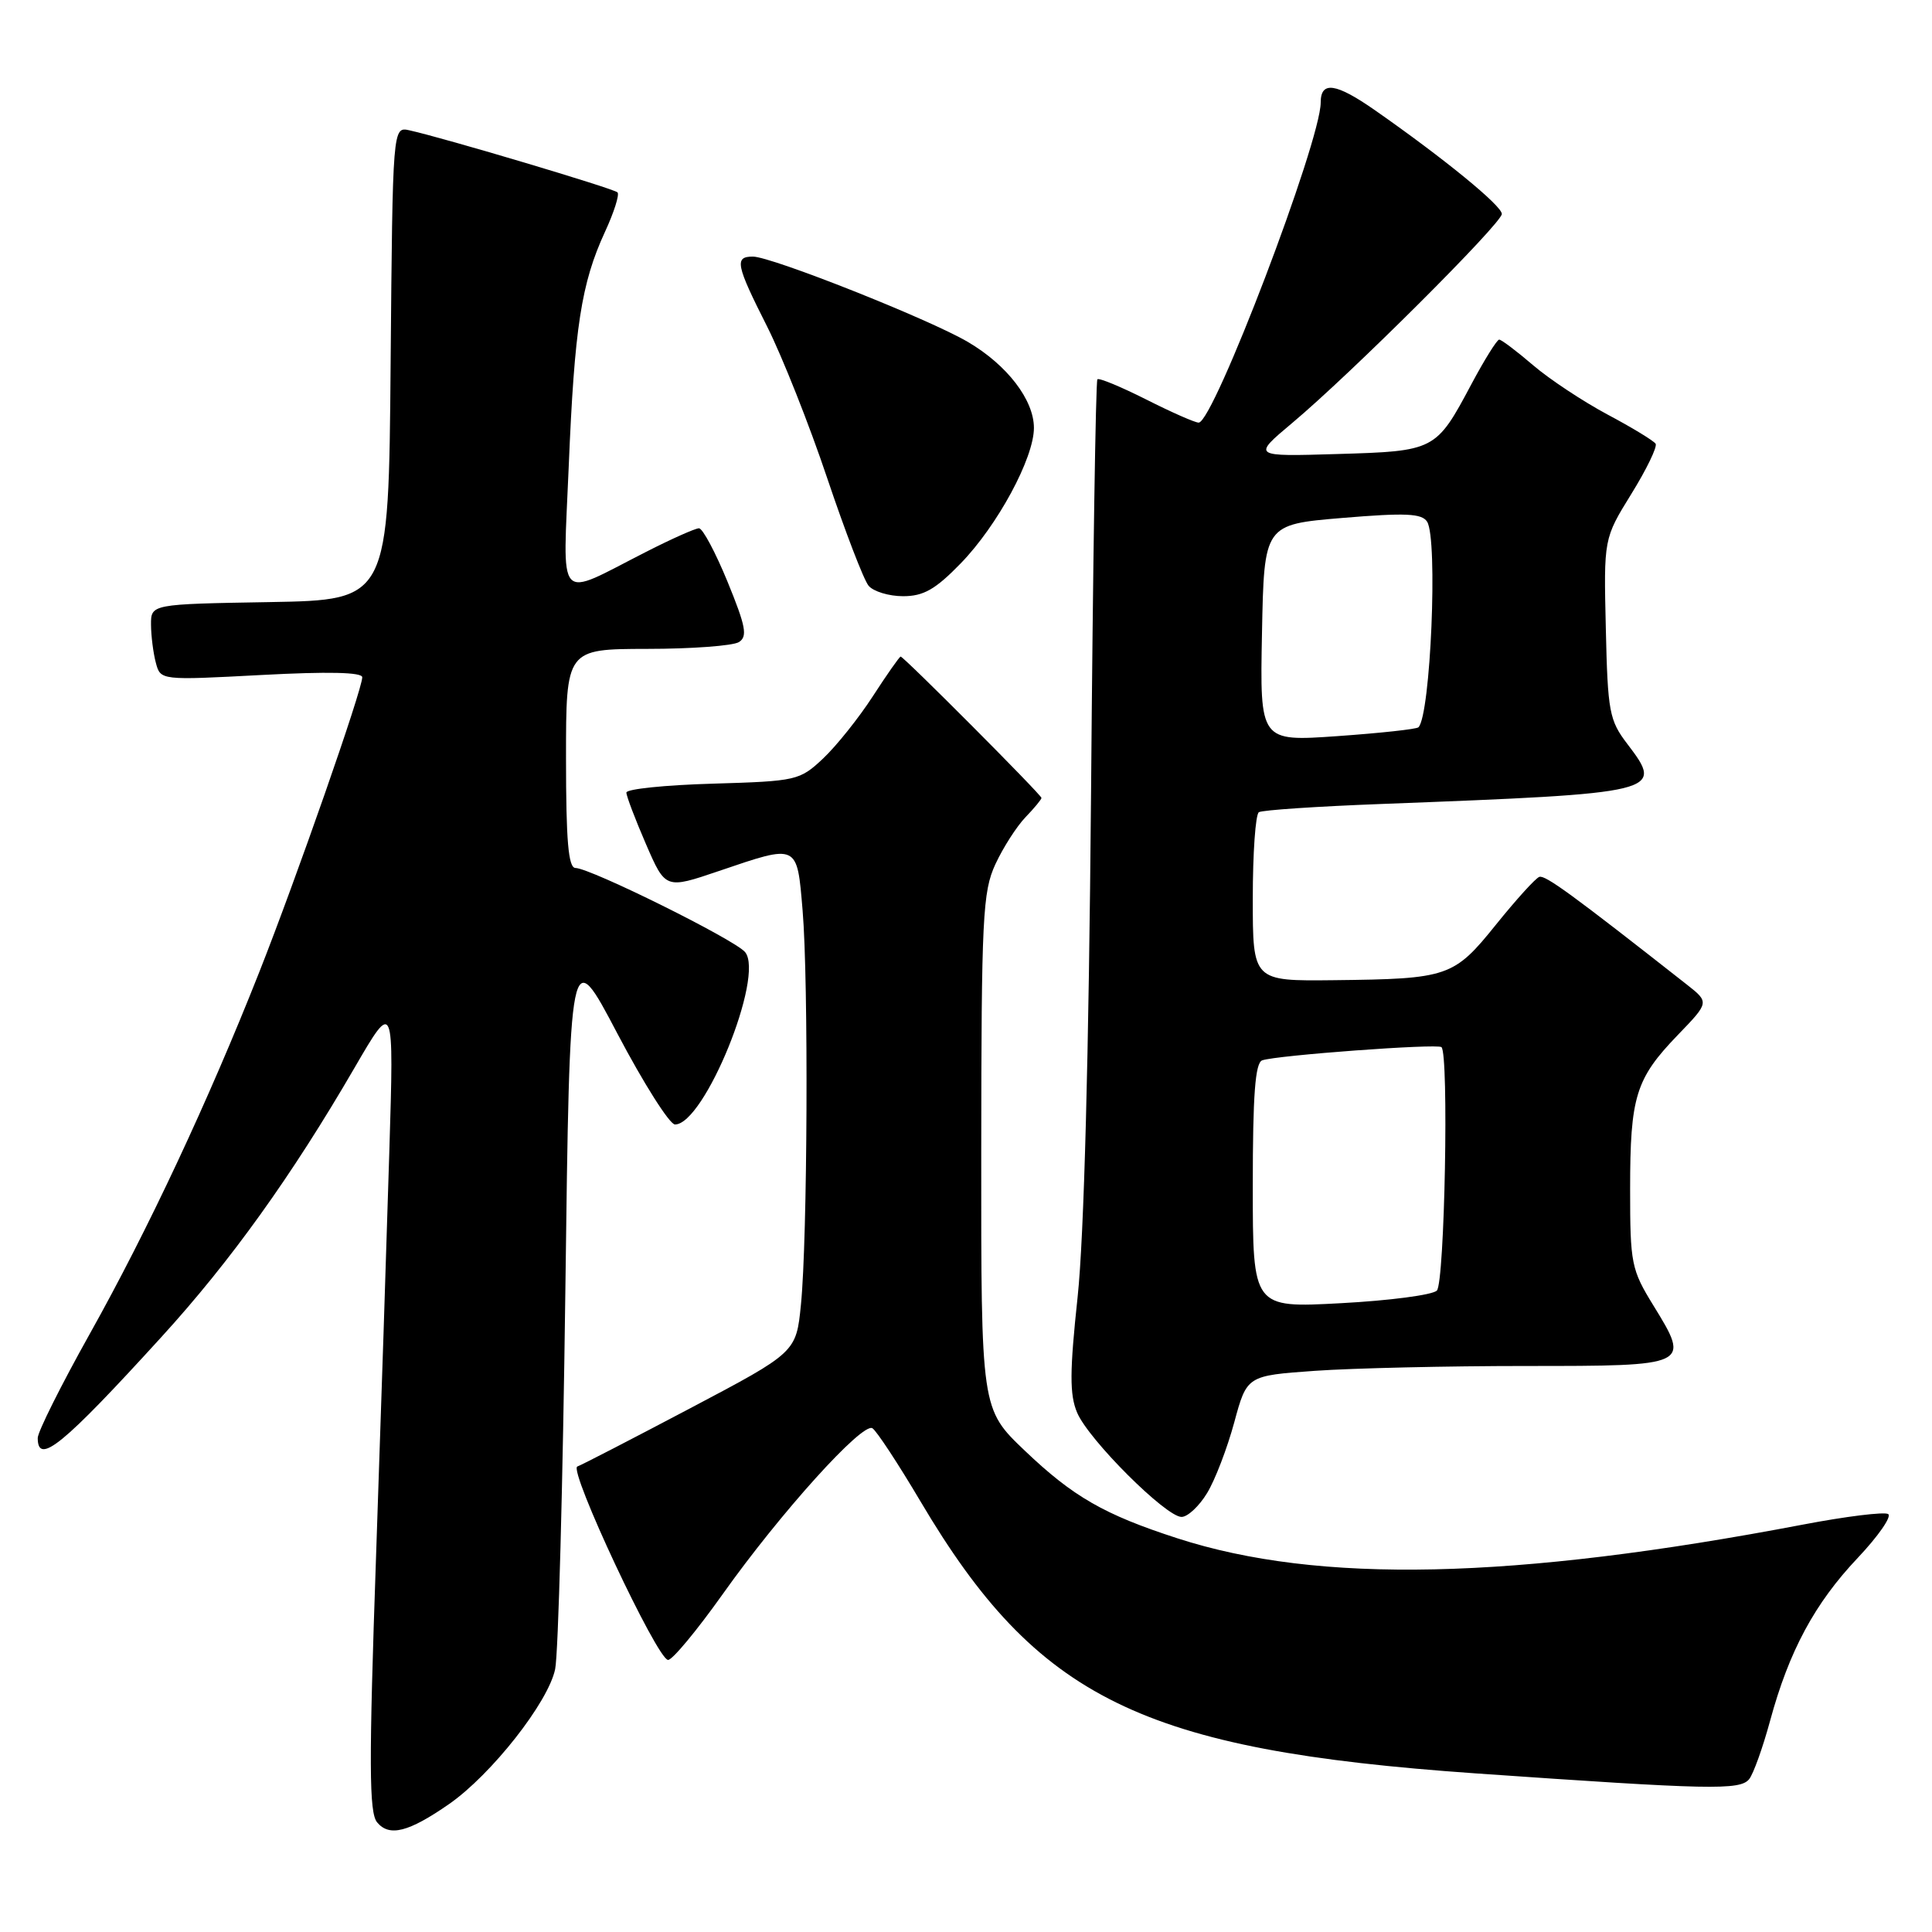 <?xml version="1.0" encoding="UTF-8" standalone="no"?>
<!DOCTYPE svg PUBLIC "-//W3C//DTD SVG 1.1//EN" "http://www.w3.org/Graphics/SVG/1.1/DTD/svg11.dtd" >
<svg xmlns="http://www.w3.org/2000/svg" xmlns:xlink="http://www.w3.org/1999/xlink" version="1.1" viewBox="0 0 256 256">
 <g >
 <path fill="currentColor"
d=" M 59.50 239.05 C 65.11 235.15 72.66 225.55 73.56 221.17 C 73.98 219.15 74.58 196.68 74.91 171.23 C 75.50 124.95 75.50 124.95 81.82 136.98 C 85.30 143.59 88.73 149.00 89.44 149.00 C 93.33 149.00 101.33 129.32 98.73 126.16 C 97.38 124.52 78.26 115.04 76.25 115.01 C 75.31 115.00 75.00 111.43 75.00 100.50 C 75.00 86.00 75.00 86.00 85.75 85.98 C 91.66 85.98 97.13 85.57 97.91 85.08 C 99.08 84.34 98.82 82.99 96.41 77.10 C 94.81 73.20 93.11 70.01 92.62 70.00 C 92.14 70.00 88.99 71.40 85.62 73.12 C 73.54 79.26 74.59 80.42 75.36 61.79 C 76.12 43.38 77.02 37.55 80.15 30.75 C 81.36 28.14 82.11 25.77 81.82 25.49 C 81.32 24.98 58.80 18.27 54.26 17.27 C 52.03 16.77 52.03 16.77 51.76 48.14 C 51.50 79.50 51.50 79.50 35.75 79.78 C 20.00 80.05 20.00 80.05 20.01 82.78 C 20.02 84.27 20.31 86.55 20.65 87.82 C 21.27 90.15 21.27 90.15 34.64 89.44 C 43.45 88.97 48.00 89.07 48.00 89.74 C 48.00 91.39 39.26 116.40 34.35 128.82 C 27.58 145.94 19.59 163.00 11.87 176.79 C 8.09 183.55 5.00 189.73 5.00 190.54 C 5.00 194.22 8.31 191.52 21.39 177.16 C 30.56 167.11 38.67 155.79 46.97 141.50 C 52.20 132.50 52.20 132.50 51.59 152.50 C 51.26 163.50 50.47 187.66 49.83 206.20 C 48.87 233.80 48.90 240.18 49.97 241.47 C 51.59 243.42 54.14 242.77 59.50 239.05 Z  M 231.77 235.75 C 232.33 235.06 233.58 231.57 234.55 228.00 C 237.06 218.76 240.46 212.45 246.16 206.43 C 248.88 203.55 250.70 200.93 250.19 200.62 C 249.68 200.30 244.59 200.93 238.88 202.02 C 200.46 209.34 174.76 209.90 156.00 203.83 C 146.31 200.69 142.20 198.33 135.79 192.22 C 130.00 186.70 130.00 186.70 130.02 152.60 C 130.04 121.50 130.21 118.15 131.90 114.50 C 132.92 112.30 134.71 109.51 135.88 108.29 C 137.05 107.08 138.00 105.92 138.00 105.73 C 138.00 105.32 119.75 87.00 119.34 87.00 C 119.19 87.00 117.53 89.36 115.66 92.25 C 113.79 95.14 110.82 98.85 109.07 100.50 C 105.96 103.42 105.57 103.51 94.44 103.84 C 88.15 104.02 83.00 104.55 83.00 105.02 C 83.00 105.49 84.17 108.56 85.59 111.84 C 88.18 117.82 88.18 117.82 95.27 115.41 C 105.80 111.83 105.60 111.73 106.35 120.65 C 107.14 130.01 107.00 164.15 106.13 172.85 C 105.50 179.19 105.50 179.19 91.50 186.58 C 83.80 190.64 77.05 194.13 76.50 194.32 C 75.29 194.76 87.07 219.87 88.52 219.95 C 89.08 219.98 92.33 216.06 95.75 211.25 C 103.41 200.46 114.27 188.43 115.60 189.25 C 116.15 189.59 119.02 193.96 121.98 198.96 C 137.46 225.12 151.26 231.88 195.50 234.98 C 226.61 237.15 230.56 237.24 231.77 235.75 Z  M 159.94 197.85 C 161.00 196.12 162.61 191.91 163.54 188.49 C 165.22 182.28 165.22 182.28 174.26 181.64 C 179.24 181.29 191.80 181.00 202.19 181.00 C 223.95 181.00 224.00 180.98 219.10 173.01 C 216.15 168.22 216.00 167.45 216.00 157.55 C 216.00 145.29 216.73 142.94 222.31 137.15 C 226.50 132.81 226.50 132.81 223.50 130.45 C 208.37 118.56 204.75 115.92 203.97 116.19 C 203.47 116.36 200.90 119.20 198.24 122.50 C 192.63 129.47 191.92 129.71 176.75 129.88 C 166.00 130.00 166.00 130.00 166.00 119.06 C 166.00 113.04 166.36 107.89 166.81 107.62 C 167.25 107.34 174.57 106.85 183.06 106.53 C 220.13 105.11 220.54 105.02 215.64 98.59 C 213.24 95.45 213.03 94.34 212.78 83.28 C 212.50 71.37 212.50 71.37 216.16 65.45 C 218.18 62.19 219.62 59.20 219.38 58.80 C 219.13 58.41 216.27 56.66 213.01 54.93 C 209.76 53.19 205.31 50.25 203.14 48.39 C 200.96 46.52 198.94 45.00 198.65 45.00 C 198.36 45.00 196.69 47.67 194.95 50.94 C 190.28 59.71 190.15 59.78 177.21 60.16 C 165.92 60.50 165.92 60.50 171.21 56.06 C 178.95 49.58 199.00 29.58 199.00 28.35 C 199.00 27.26 191.37 21.02 182.21 14.62 C 177.01 10.99 175.00 10.70 175.00 13.58 C 175.00 18.74 160.80 56.00 158.83 56.00 C 158.34 56.00 155.21 54.62 151.87 52.93 C 148.53 51.25 145.62 50.04 145.41 50.26 C 145.19 50.47 144.81 75.14 144.57 105.07 C 144.27 140.14 143.64 163.90 142.79 171.86 C 141.73 181.76 141.72 184.80 142.72 187.17 C 144.21 190.74 154.49 201.00 156.56 201.00 C 157.37 201.00 158.89 199.58 159.94 197.85 Z  M 127.29 74.66 C 132.18 69.63 137.00 60.71 137.00 56.70 C 137.00 52.99 133.45 48.36 128.25 45.31 C 123.12 42.29 102.22 34.00 99.76 34.00 C 97.29 34.00 97.51 35.08 101.65 43.27 C 103.65 47.25 107.24 56.29 109.61 63.36 C 111.99 70.43 114.45 76.84 115.09 77.61 C 115.72 78.37 117.78 79.00 119.66 79.00 C 122.37 79.00 123.94 78.11 127.29 74.66 Z  M 166.00 157.12 C 166.00 145.07 166.32 140.83 167.25 140.50 C 169.16 139.83 190.43 138.26 191.00 138.75 C 192.00 139.61 191.43 169.97 190.39 171.01 C 189.81 171.59 184.09 172.34 177.67 172.68 C 166.00 173.31 166.00 173.31 166.00 157.12 Z  M 167.22 83.88 C 167.50 69.50 167.50 69.50 177.87 68.63 C 186.26 67.93 188.40 68.03 189.10 69.13 C 190.55 71.42 189.56 94.79 187.95 96.37 C 187.70 96.62 182.87 97.14 177.22 97.54 C 166.94 98.26 166.94 98.26 167.22 83.88 Z "/>
</g>
</svg>